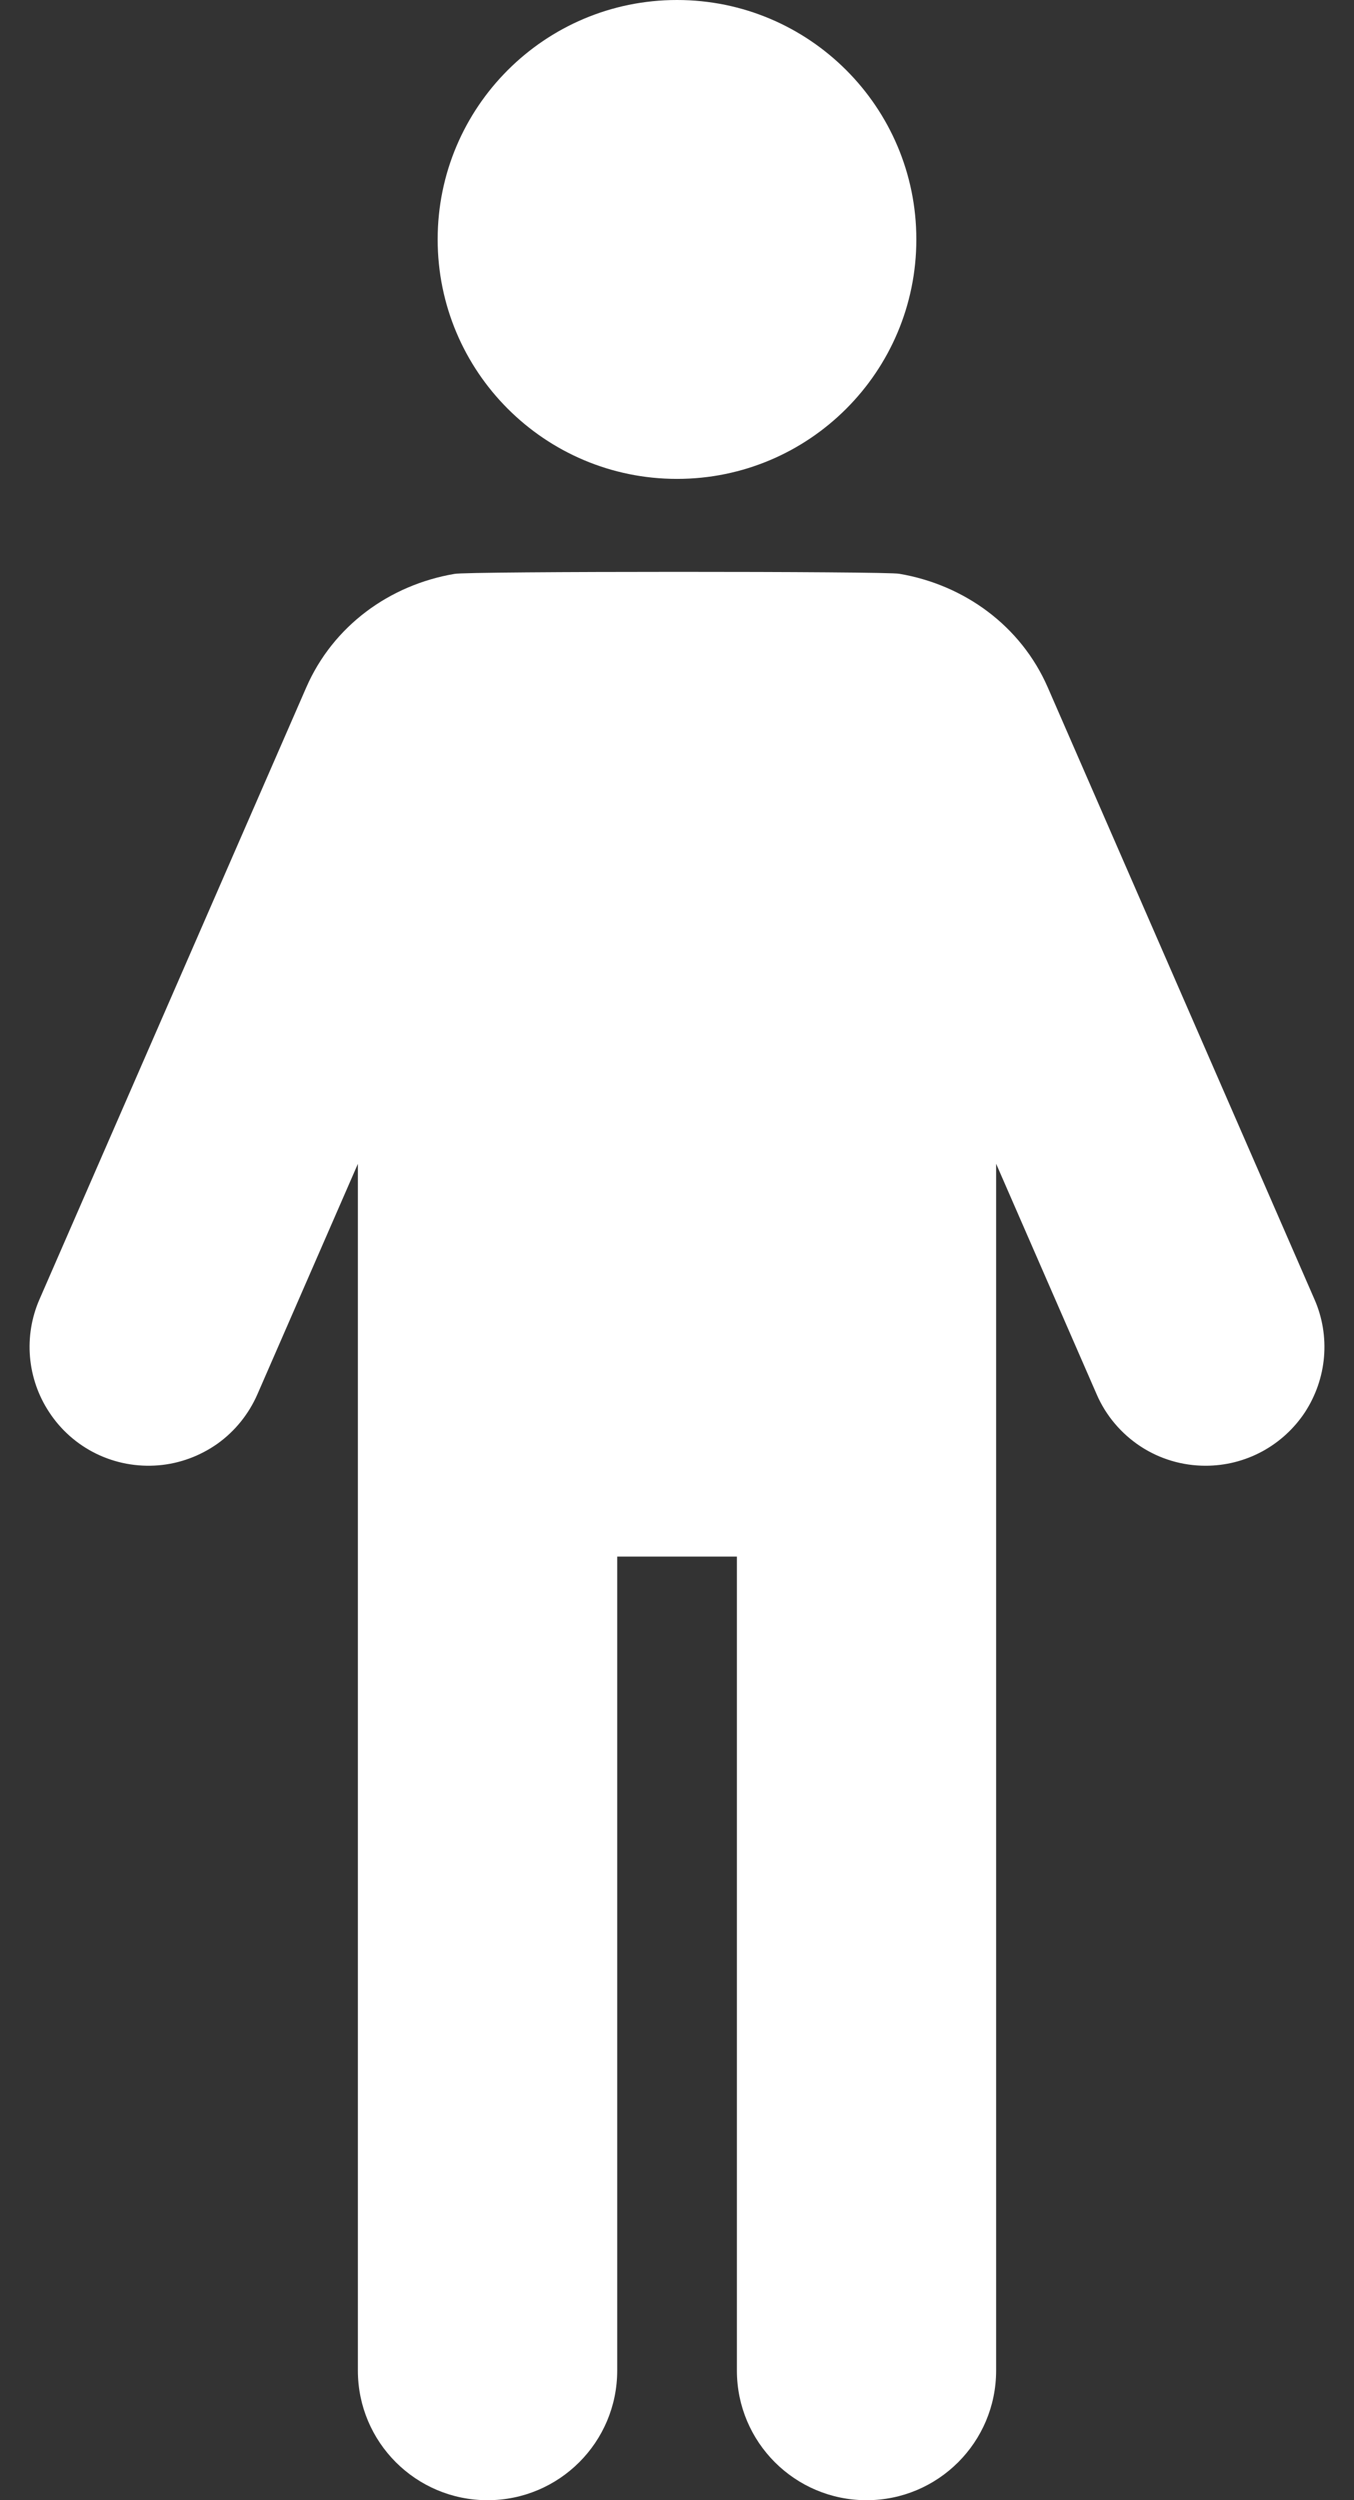 <svg width="13" height="24" viewBox="0 0 13 24" fill="none" xmlns="http://www.w3.org/2000/svg">
<rect x="0" y="0" width="13" height="24" fill="#333333" stroke="none"/>
<path d="M6.5 4.597C7.769 4.597 8.798 3.568 8.798 2.298C8.798 1.029 7.769 0 6.5 0C5.231 0 4.202 1.029 4.202 2.298C4.202 3.568 5.231 4.597 6.5 4.597ZM12.621 12.474L10.06 6.599C9.802 6.007 9.258 5.614 8.635 5.508C8.541 5.483 4.46 5.483 4.363 5.509C3.74 5.615 3.198 6.008 2.94 6.6L0.379 12.473C0.303 12.647 0.272 12.837 0.288 13.025C0.304 13.214 0.367 13.396 0.471 13.554C0.583 13.726 0.74 13.865 0.925 13.955C1.11 14.045 1.316 14.083 1.521 14.066C1.726 14.049 1.922 13.976 2.09 13.857C2.257 13.737 2.388 13.574 2.471 13.385L3.436 11.172V22.755C3.436 23.443 3.993 24 4.681 24C5.369 24 5.926 23.443 5.926 22.755V14.942H7.075V22.755C7.075 23.443 7.632 24 8.32 24C9.007 24 9.564 23.443 9.564 22.756V11.171L10.53 13.386C10.618 13.589 10.765 13.762 10.95 13.884C11.136 14.006 11.353 14.07 11.575 14.07C11.765 14.07 11.951 14.023 12.118 13.933C12.284 13.843 12.426 13.713 12.53 13.555C12.633 13.396 12.696 13.215 12.712 13.026C12.728 12.837 12.697 12.647 12.621 12.474Z" fill="white"/>
</svg>
